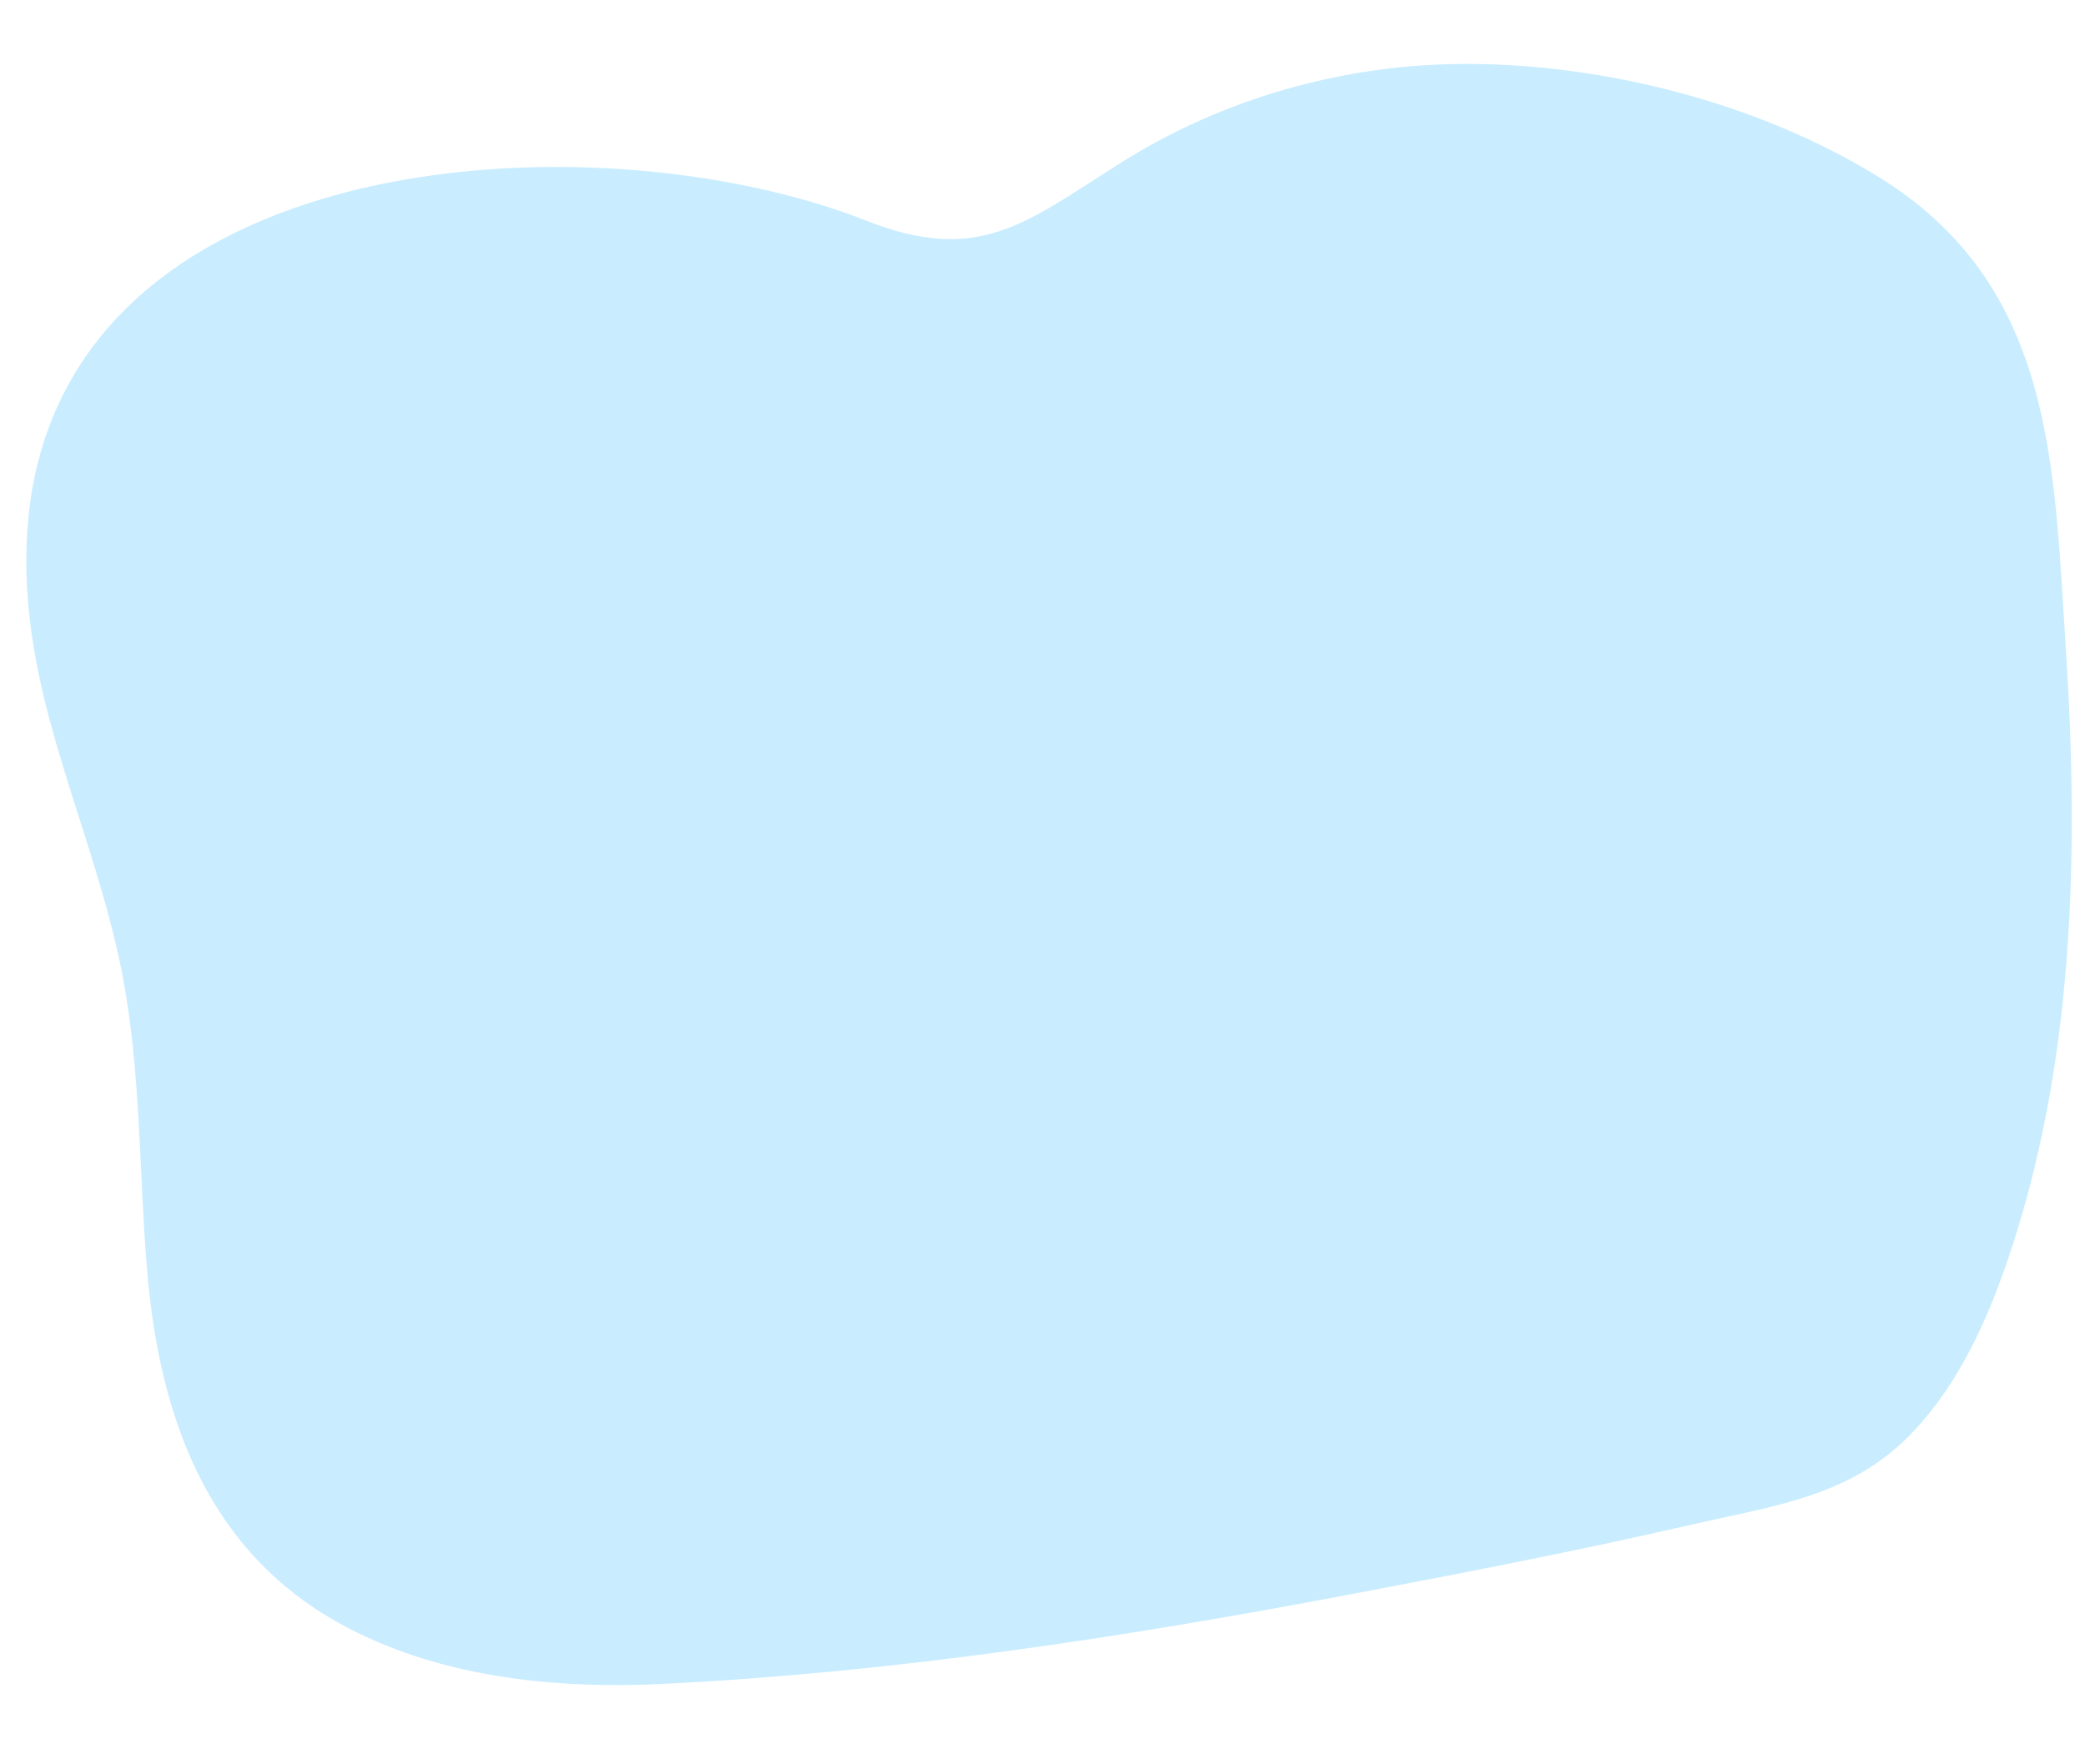 <svg width="26" height="22" viewBox="0 0 26 22" fill="none" xmlns="http://www.w3.org/2000/svg">
<path opacity="0.84" d="M1.834 15.836C1.731 14.609 1.759 13.366 1.526 12.155C1.161 10.263 0.206 8.615 0.341 6.612C0.667 1.787 7.409 1.414 10.798 2.75C12.208 3.306 12.786 2.781 13.971 2.033C15.255 1.222 16.77 0.797 18.287 0.797C20.023 0.797 21.938 1.29 23.42 2.202C25.612 3.552 25.61 5.765 25.761 8.088C25.927 10.658 25.868 13.305 25.019 15.762C24.759 16.514 24.415 17.253 23.873 17.836C23.103 18.665 22.122 18.774 21.082 19.014C19.662 19.341 18.226 19.618 16.795 19.889C13.988 20.42 11.155 20.852 8.299 20.996C6.945 21.064 5.543 20.926 4.34 20.3C2.599 19.393 1.988 17.688 1.834 15.836Z" fill="#C0EAFF"/>
</svg>
